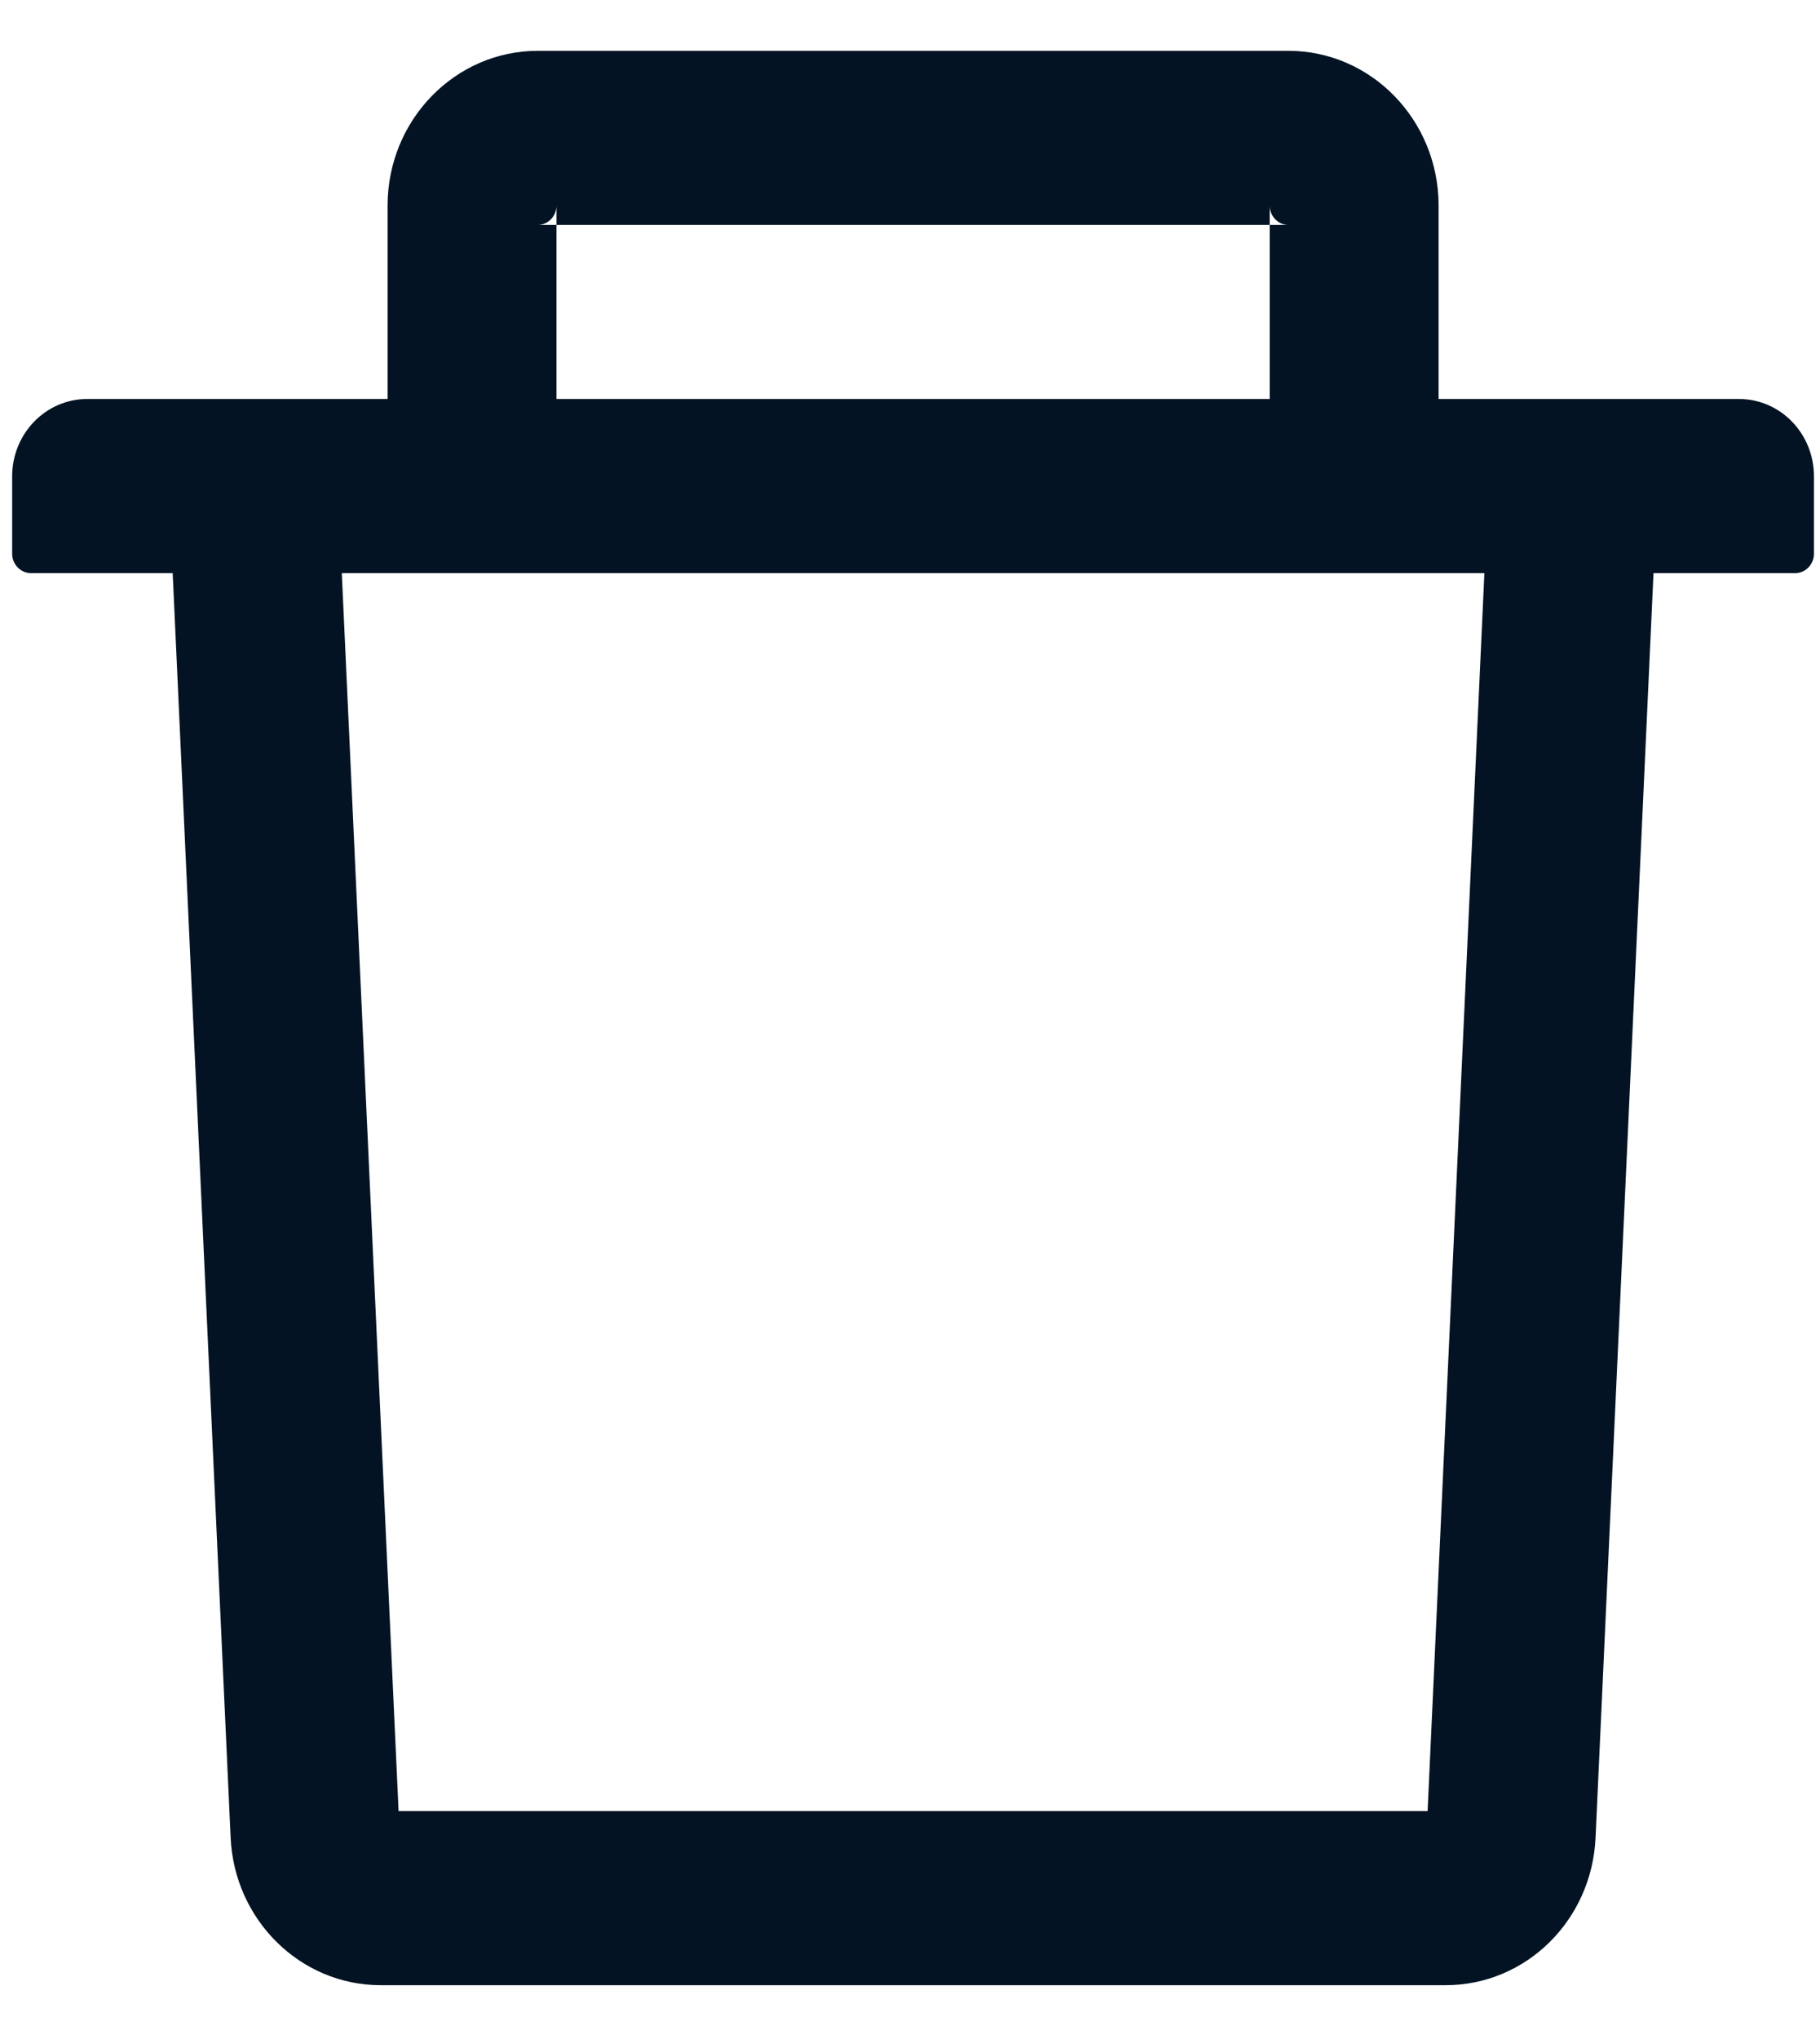 <svg width="25" height="28" viewBox="0 0 25 28" fill="none" xmlns="http://www.w3.org/2000/svg">
<path d="M7.644 3.089H7.386C7.528 3.089 7.644 2.969 7.644 2.823V3.089H17.441V2.823C17.441 2.969 17.557 3.089 17.699 3.089H17.441V5.479H19.761V2.823C19.761 1.651 18.836 0.698 17.699 0.698H7.386C6.249 0.698 5.324 1.651 5.324 2.823V5.479H7.644V3.089ZM23.886 5.479H1.199C0.628 5.479 0.167 5.954 0.167 6.542V7.604C0.167 7.75 0.283 7.87 0.425 7.87H2.372L3.168 25.235C3.219 26.367 4.128 27.261 5.227 27.261H19.858C20.96 27.261 21.866 26.371 21.917 25.235L22.713 7.87H24.66C24.801 7.87 24.917 7.75 24.917 7.604V6.542C24.917 5.954 24.457 5.479 23.886 5.479ZM19.61 24.87H5.475L4.695 7.87H20.39L19.61 24.87Z" fill="#031323"/>
</svg>
